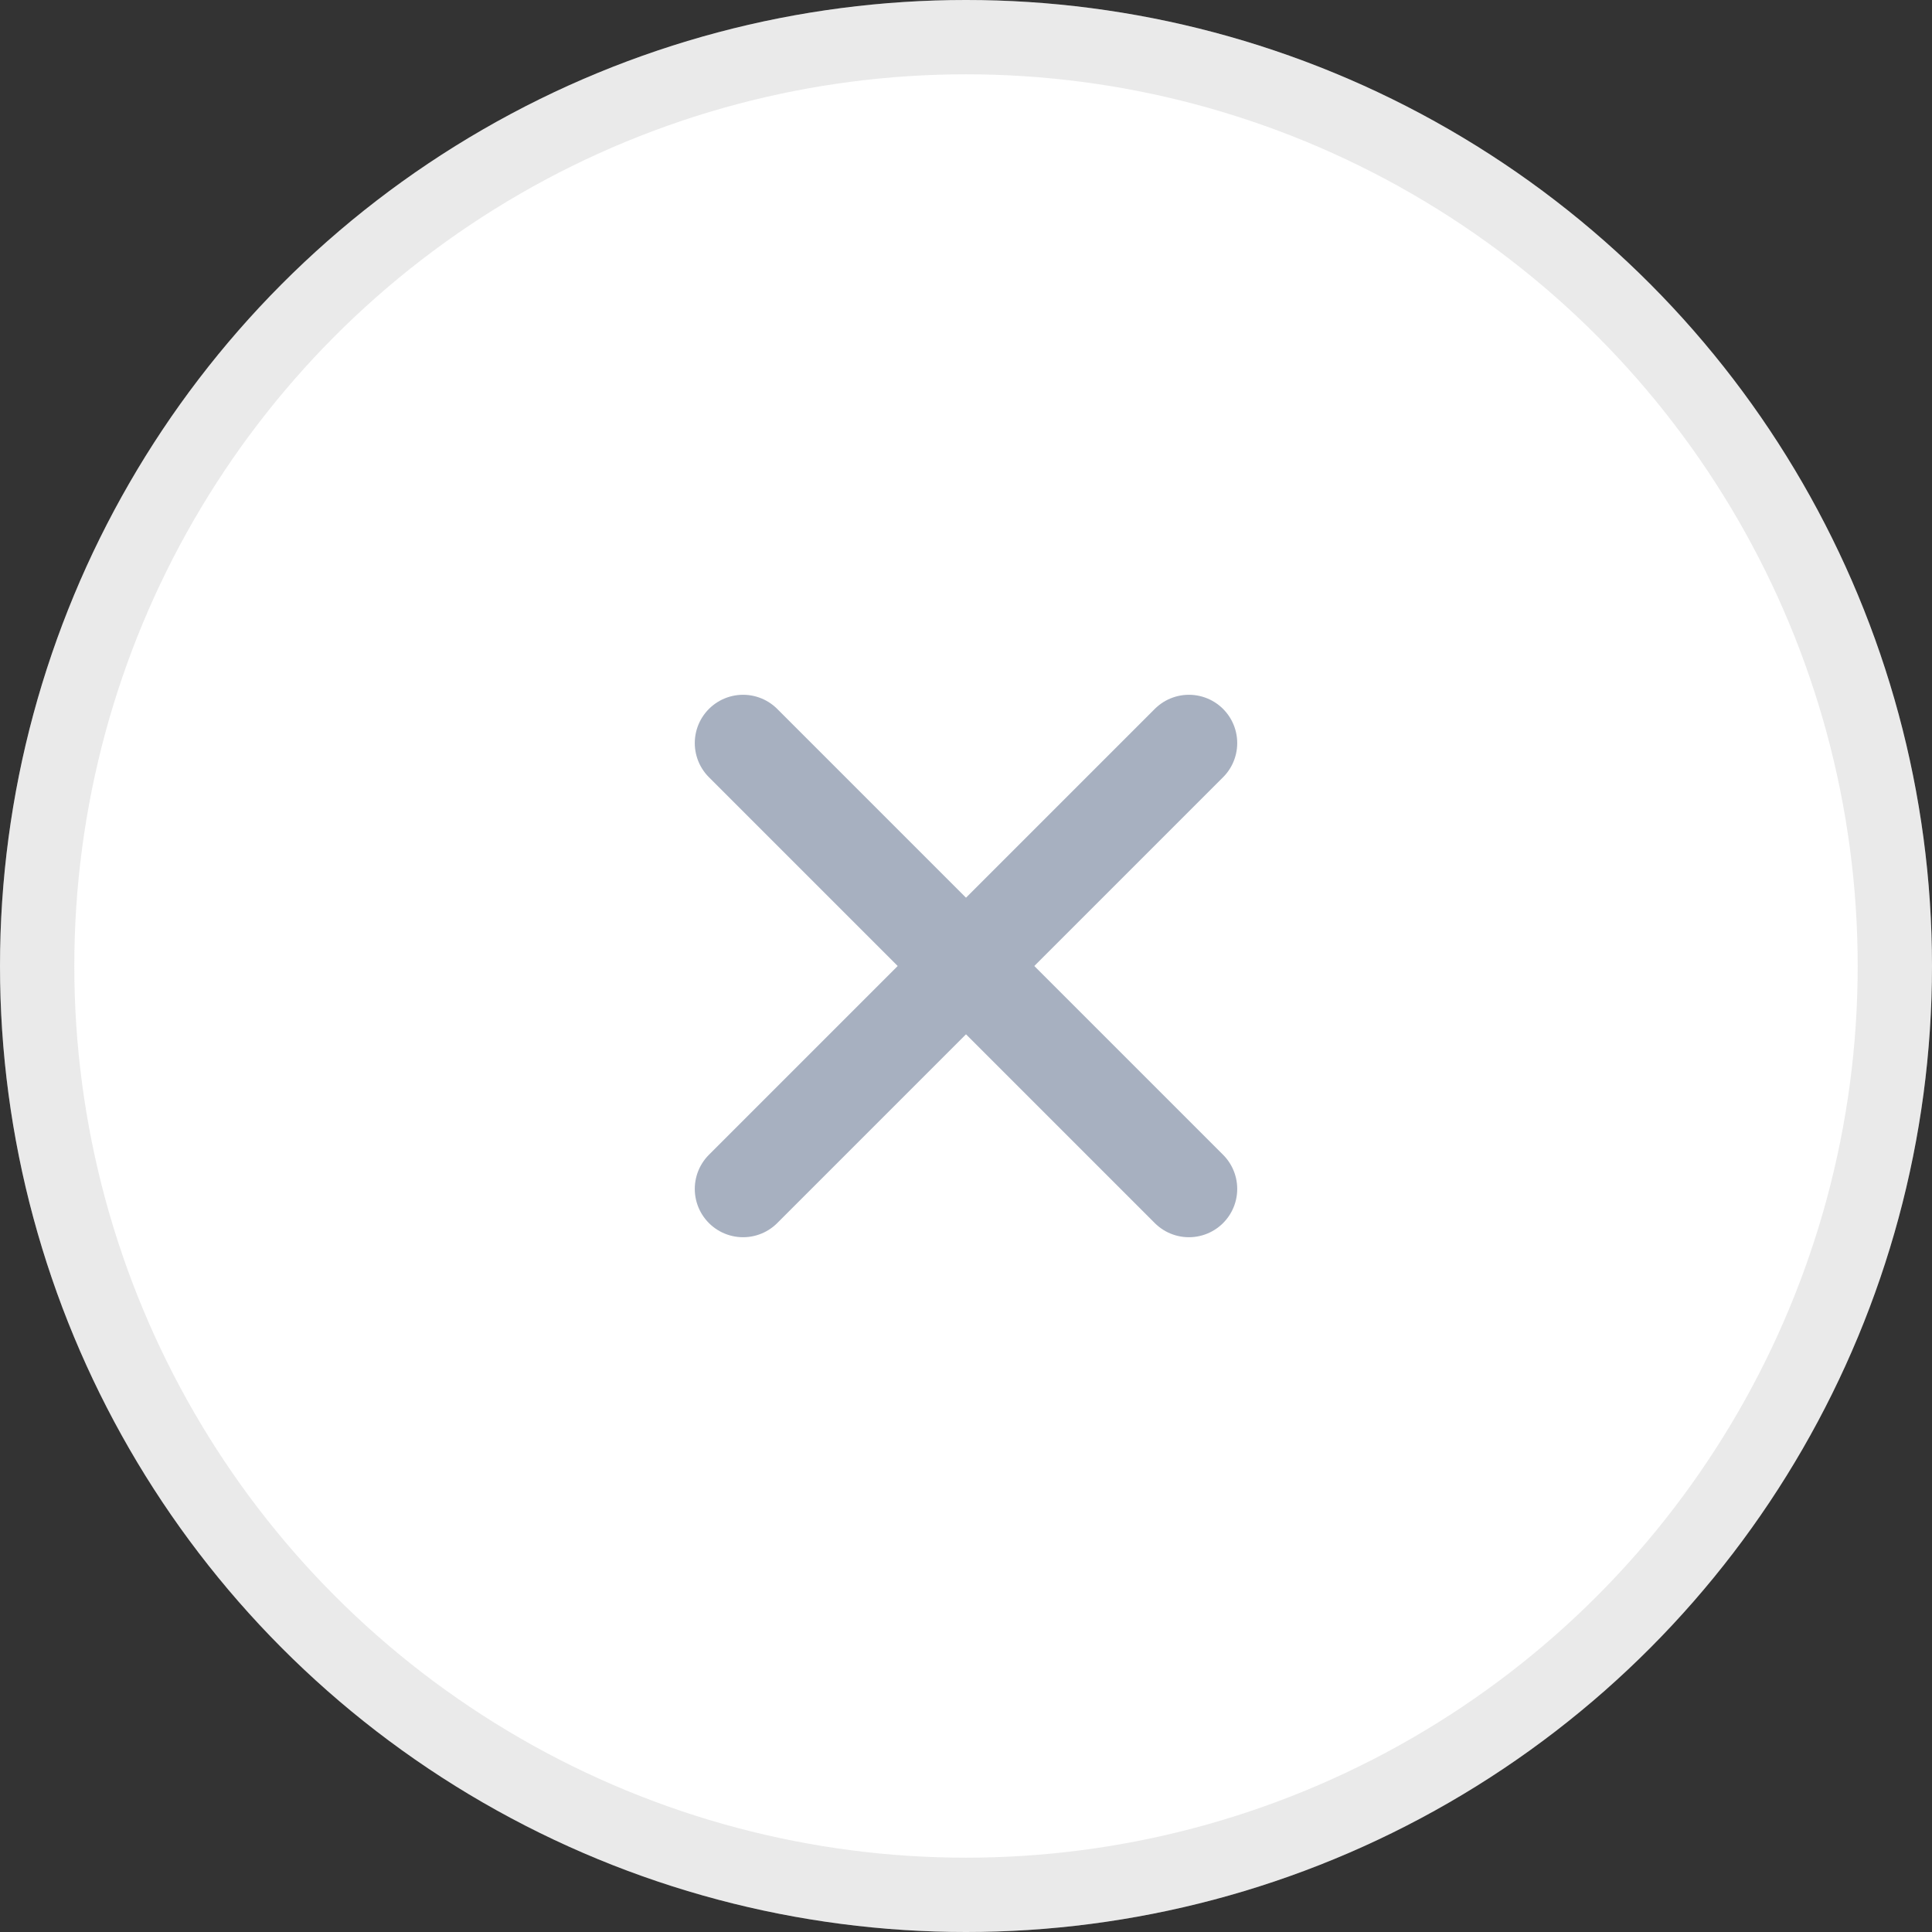 <svg width="26" height="26" viewBox="0 0 26 26" fill="none" xmlns="http://www.w3.org/2000/svg">
<rect x="0" y="0" width="26" height="26" fill="#333333" stroke="none"/>
<circle cx="13" cy="13" r="13" fill="white"/>
<circle cx="13" cy="13" r="12.5" stroke="#979797" stroke-opacity="0.2"/>
<path d="M16 10L10 16" stroke="#A7B0C0" stroke-width="1.3" stroke-linecap="round" stroke-linejoin="round"/>
<path d="M10 10L16 16" stroke="#A7B0C0" stroke-width="1.3" stroke-linecap="round" stroke-linejoin="round"/>
</svg>
